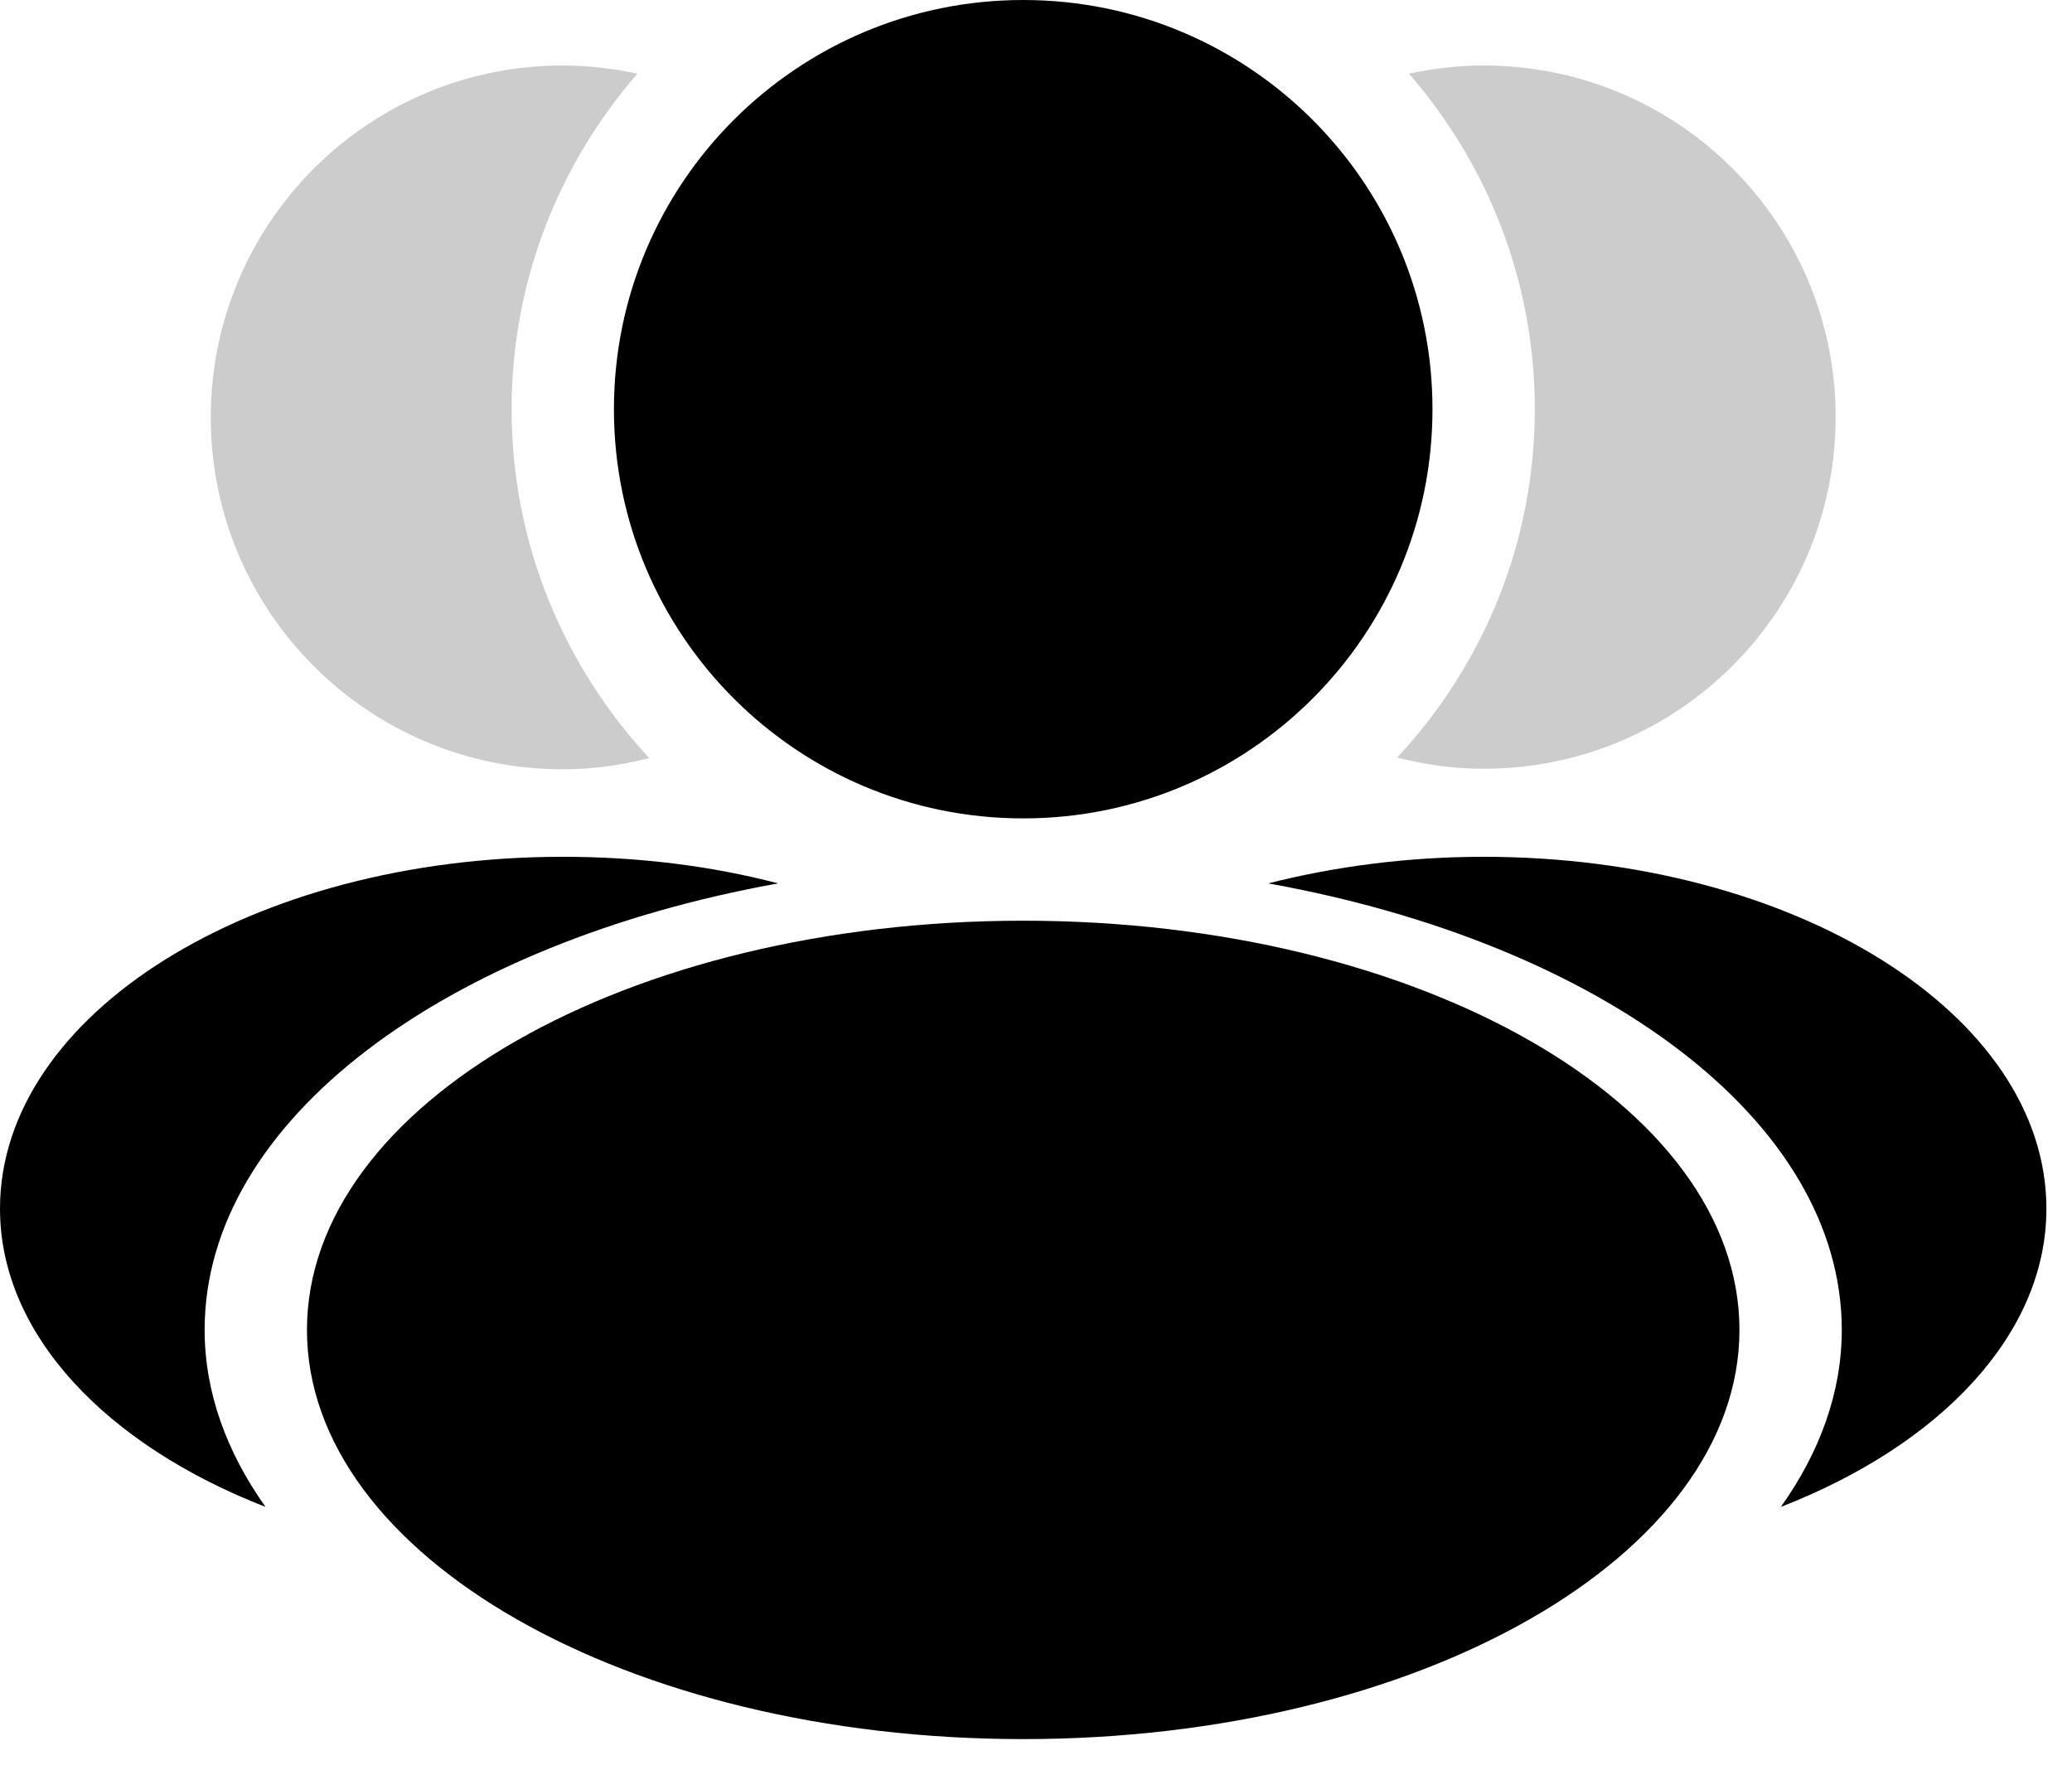<svg width="54" height="46" viewBox="0 0 54 46" fill="none" xmlns="http://www.w3.org/2000/svg">
<path d="M26.667 21.333C32.558 21.333 37.333 16.558 37.333 10.667C37.333 4.776 32.558 0 26.667 0C20.776 0 16 4.776 16 10.667C16 16.558 20.776 21.333 26.667 21.333Z" fill="black"/>
<path d="M13.333 10.667C13.333 7.32 14.573 4.267 16.613 1.92C15.986 1.787 15.333 1.707 14.666 1.707C9.6 1.707 5.493 5.813 5.493 10.88C5.493 15.947 9.6 20.053 14.666 20.053C15.453 20.053 16.2 19.947 16.92 19.76C14.707 17.373 13.333 14.187 13.333 10.667Z" fill="#CCCCCC"/>
<path d="M38.666 1.707C38 1.707 37.346 1.787 36.72 1.92C38.76 4.267 40 7.32 40 10.667C40 14.187 38.626 17.373 36.413 19.747C37.133 19.933 37.893 20.04 38.666 20.04C43.733 20.04 47.84 15.934 47.84 10.867C47.84 5.813 43.733 1.707 38.666 1.707Z" fill="#CCCCCC"/>
<path d="M26.667 45.333C36.976 45.333 45.333 40.558 45.333 34.667C45.333 28.776 36.976 24 26.667 24C16.357 24 8 28.776 8 34.667C8 40.558 16.357 45.333 26.667 45.333Z" fill="black"/>
<path d="M5.333 34.667C5.333 29.2 11.613 24.587 20.28 23.027C18.547 22.573 16.653 22.334 14.667 22.334C6.56 22.334 0 26.44 0 31.507C0 34.787 2.773 37.667 6.92 39.28C5.907 37.853 5.333 36.294 5.333 34.667Z" fill="black"/>
<path d="M38.667 22.334C36.68 22.334 34.787 22.587 33.053 23.027C41.72 24.587 48 29.2 48 34.667C48 36.294 47.427 37.853 46.413 39.28C50.56 37.667 53.333 34.787 53.333 31.507C53.333 26.44 46.773 22.334 38.667 22.334Z" fill="black"/>
</svg>
